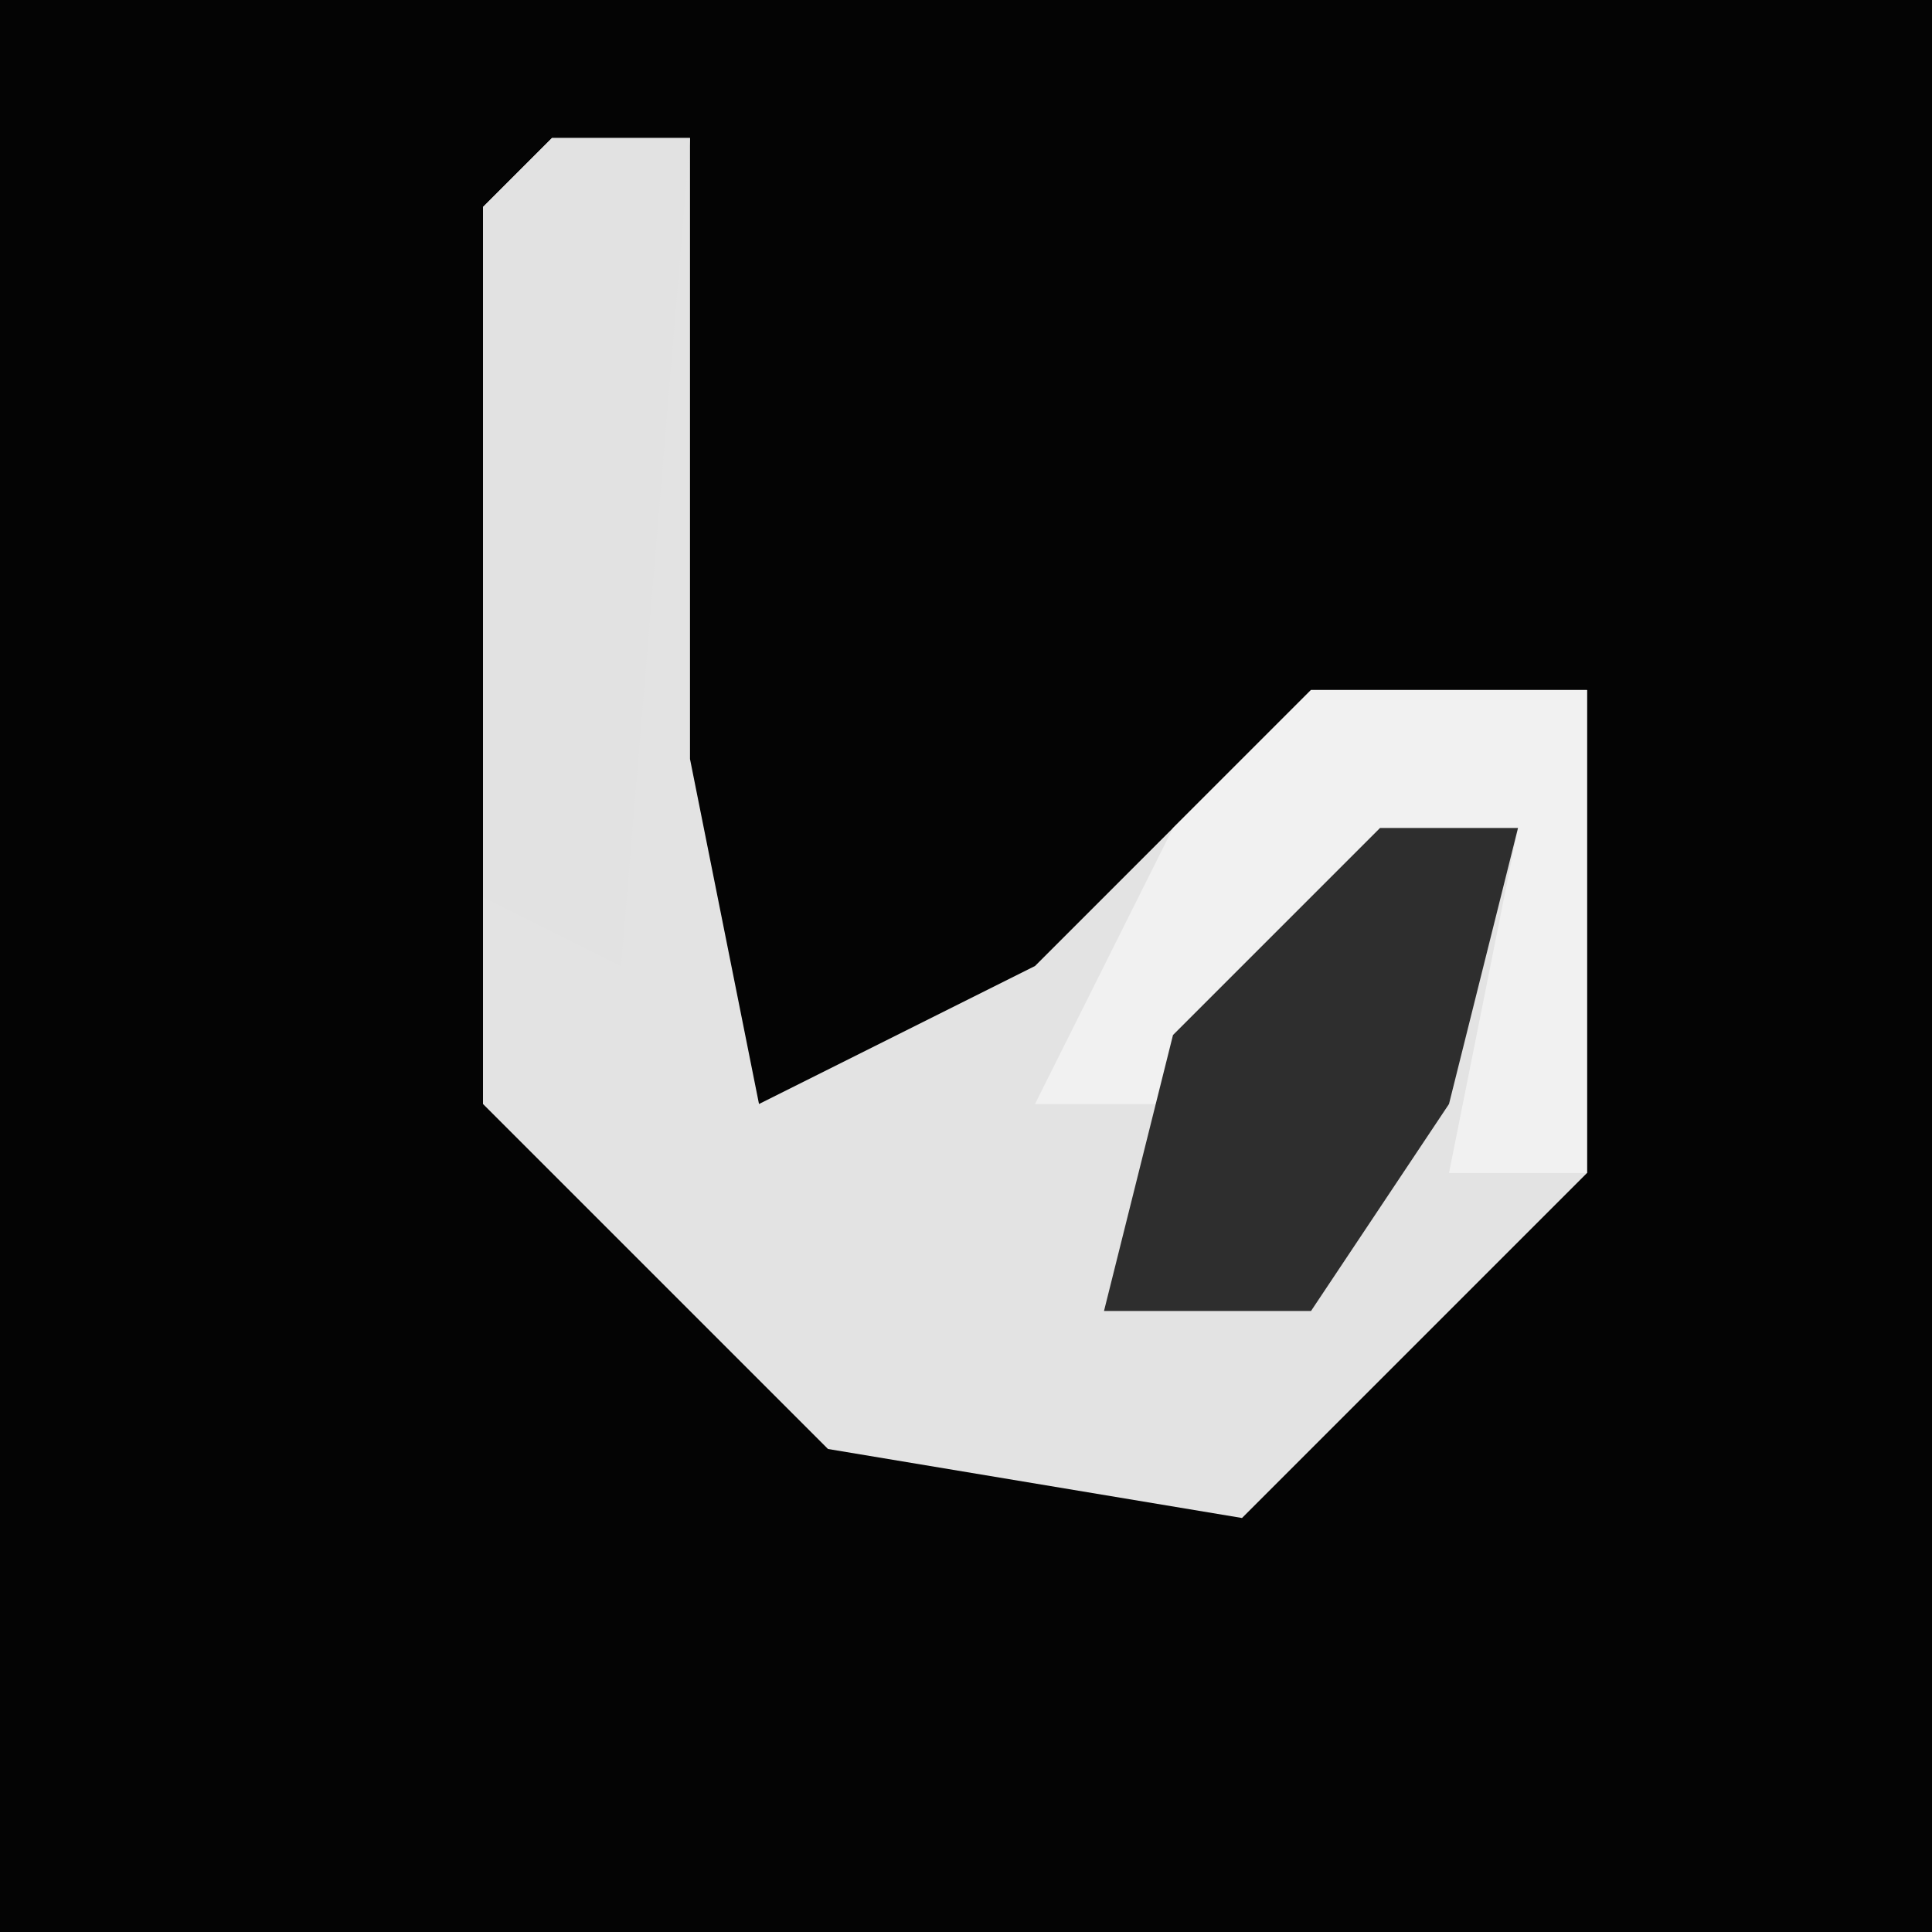 <?xml version="1.0" encoding="UTF-8"?>
<svg version="1.1" xmlns="http://www.w3.org/2000/svg" width="28" height="28">
<path d="M0,0 L28,0 L28,28 L0,28 Z " fill="#040404" transform="translate(0,0)"/>
<path d="M0,0 L2,0 L2,9 L3,14 L7,12 L11,8 L15,8 L15,15 L10,20 L4,19 L-1,14 L-1,1 Z " fill="#E3E3E3" transform="translate(8,2)"/>
<path d="M0,0 L2,0 L1,12 L-1,11 L-1,1 Z " fill="#E2E2E2" transform="translate(8,2)"/>
<path d="M0,0 L4,0 L4,7 L2,7 L3,2 L-2,6 L-4,6 L-2,2 Z " fill="#F1F1F1" transform="translate(19,10)"/>
<path d="M0,0 L2,0 L1,4 L-1,7 L-4,7 L-3,3 Z " fill="#2E2E2E" transform="translate(20,12)"/>
</svg>
